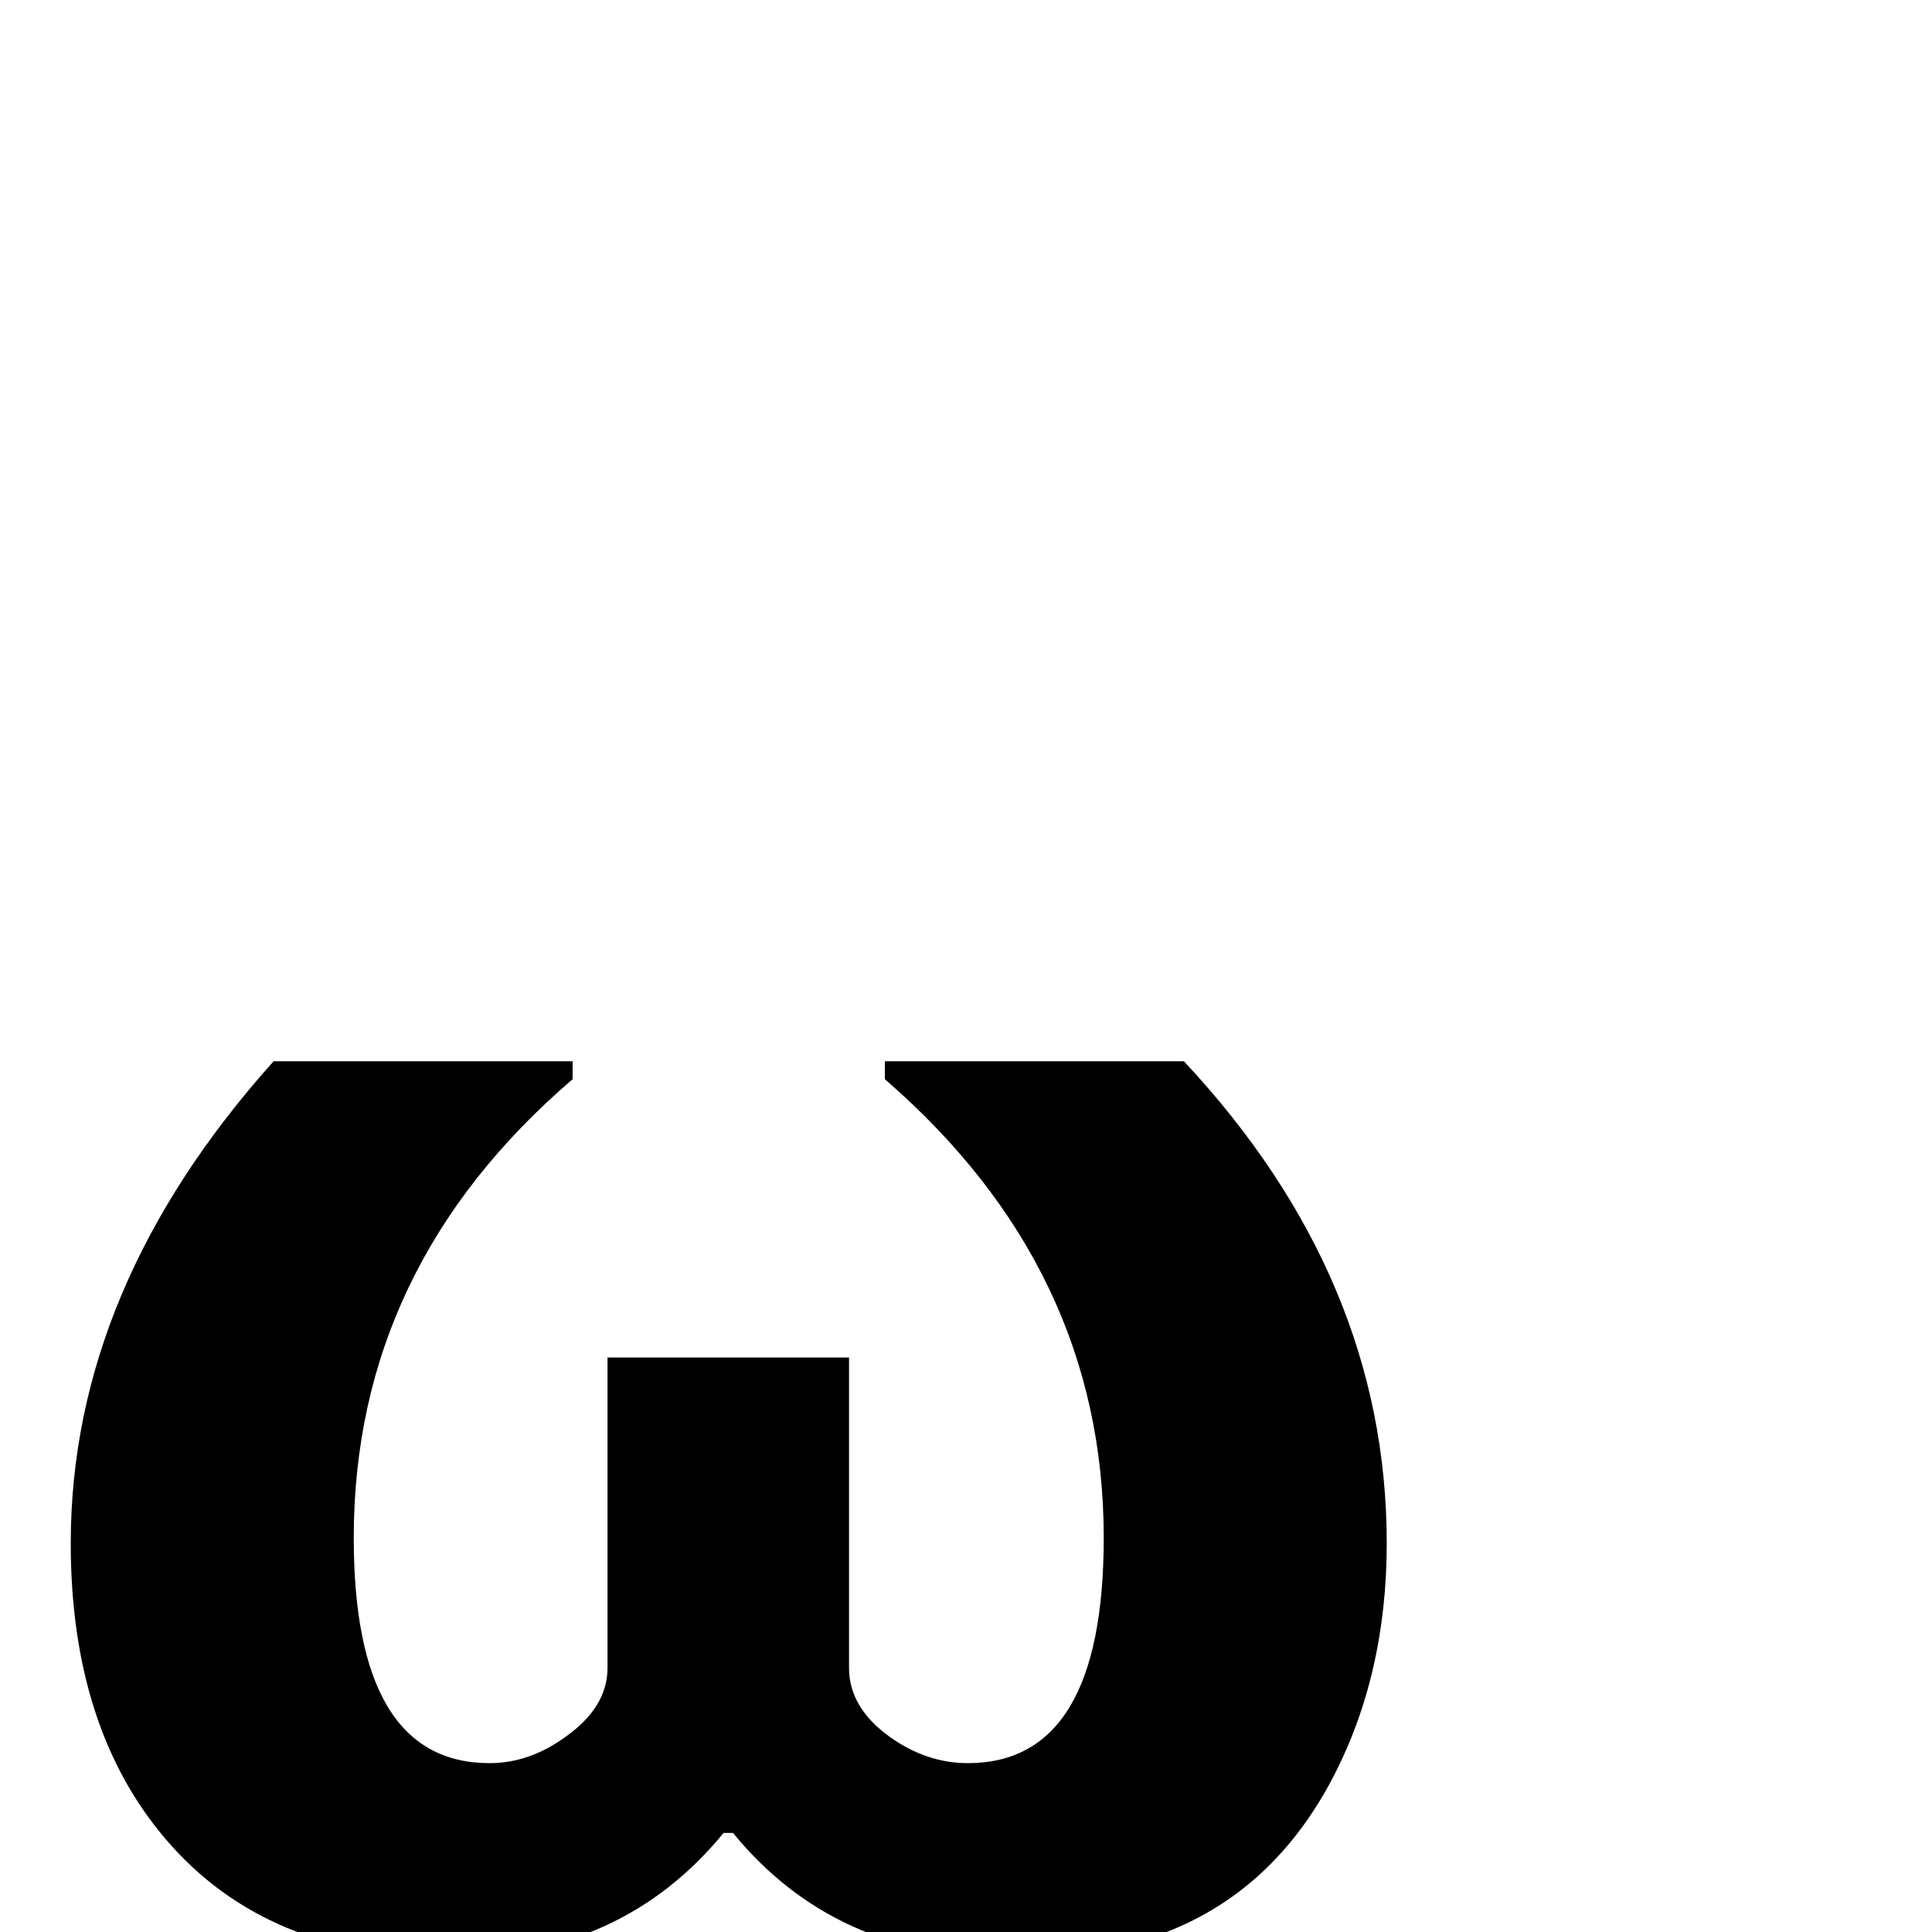 <?xml version="1.0" standalone="no"?>
<!DOCTYPE svg PUBLIC "-//W3C//DTD SVG 1.1//EN" "http://www.w3.org/Graphics/SVG/1.1/DTD/svg11.dtd" >
<svg viewBox="0 -442 2048 2048">
  <g transform="matrix(1 0 0 -1 0 1606)">
   <path fill="currentColor"
d="M1470 412q0 -141 -59 -252q-67 -125 -191 -166q-64 -21 -152 -21q-183 0 -291 132h-10q-108 -132 -291 -132q-193 0 -300 125q-101 118 -101 314q0 271 215 511h317v-19q-232 -199 -232 -486q0 -239 144 -239q43 0 82 29q43 31 43 72v329h256v-329q0 -42 43 -73
q39 -28 83 -28q144 0 144 239q0 285 -232 486v19h317q215 -230 215 -511z" />
  </g>

</svg>
